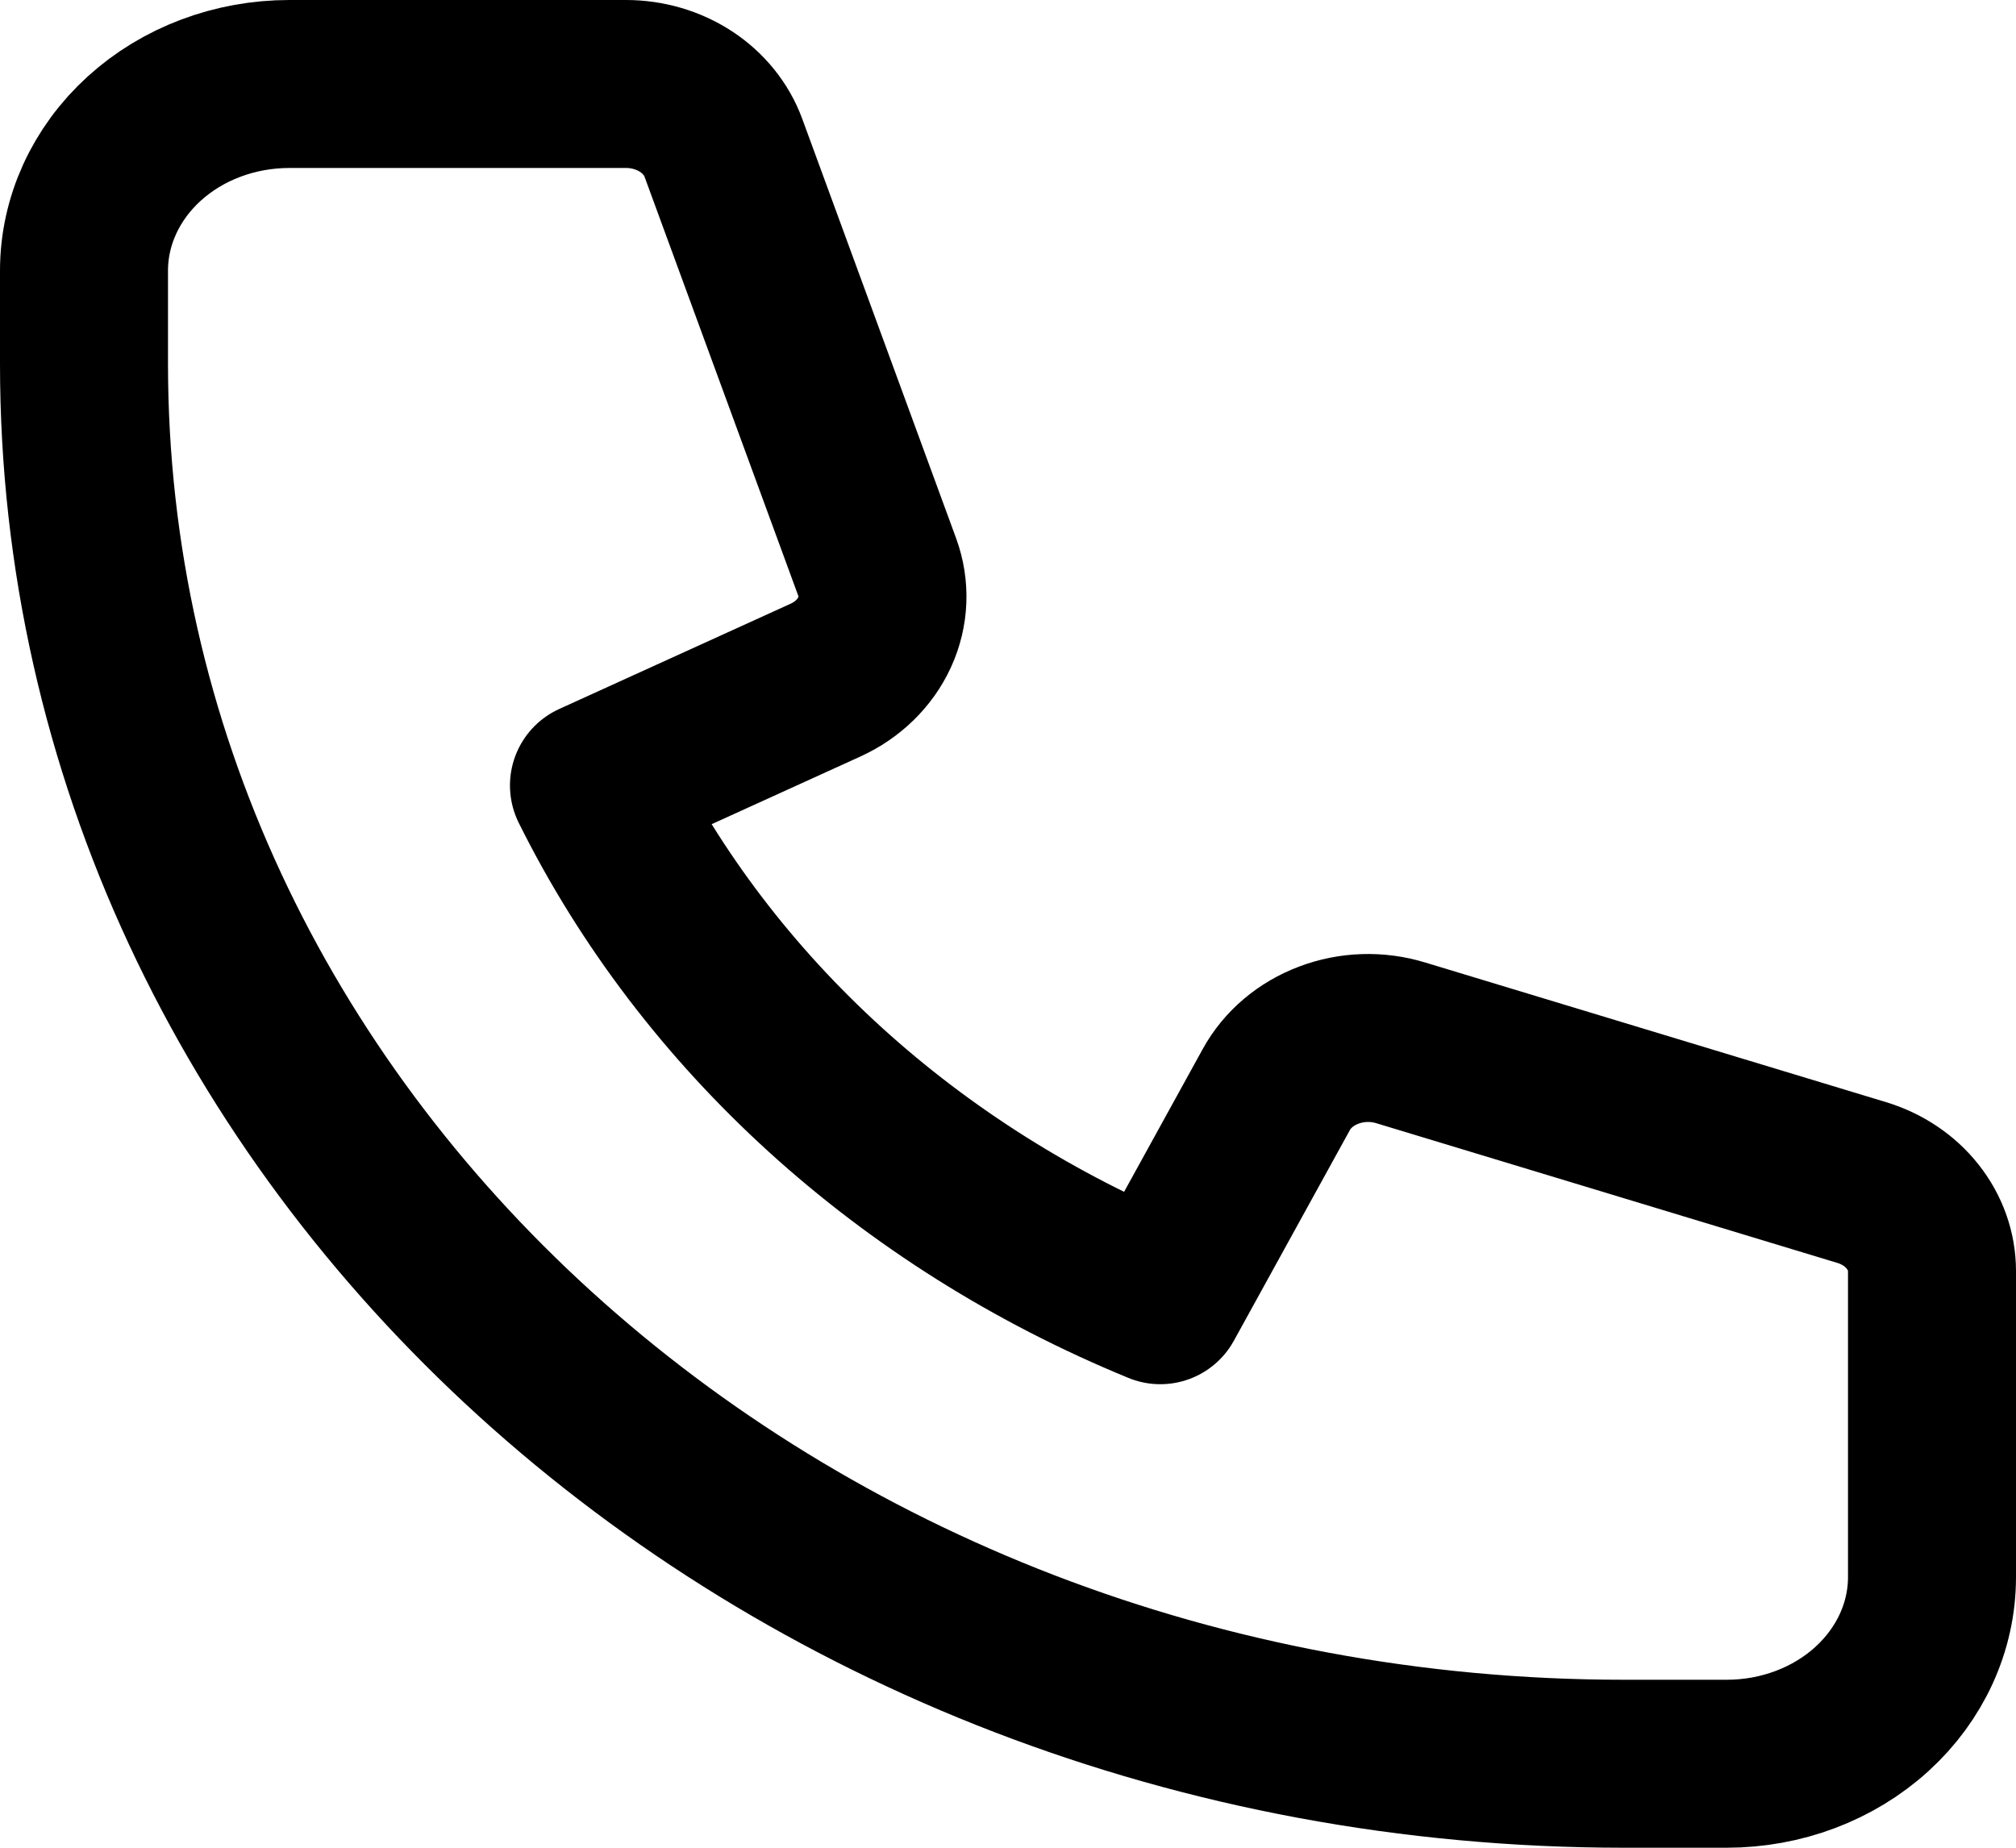 <svg width="24" height="22" viewBox="0 0 24 22" fill="none" xmlns="http://www.w3.org/2000/svg">
    <path d="M1.716 1.651C1.258 2.068 1 2.633 1 3.222V4.333C1 13.538 9.208 21 19.333 21H20.556C21.204 21 21.826 20.766 22.284 20.349C22.742 19.932 23 19.367 23 18.778V15.134C23 14.901 22.919 14.674 22.769 14.485C22.619 14.295 22.407 14.154 22.164 14.08L16.673 12.416C16.393 12.331 16.09 12.341 15.819 12.444C15.547 12.546 15.325 12.734 15.194 12.973L13.813 15.481C10.82 14.252 8.423 12.073 7.071 9.352L9.829 8.097C10.092 7.977 10.299 7.775 10.412 7.528C10.525 7.282 10.536 7.006 10.443 6.752L8.612 1.76C8.531 1.539 8.375 1.346 8.168 1.21C7.96 1.074 7.71 1 7.453 1H3.444C2.796 1 2.174 1.234 1.716 1.651Z" stroke="currentColor" stroke-width="2" stroke-linecap="round" stroke-linejoin="round"/>
</svg>

